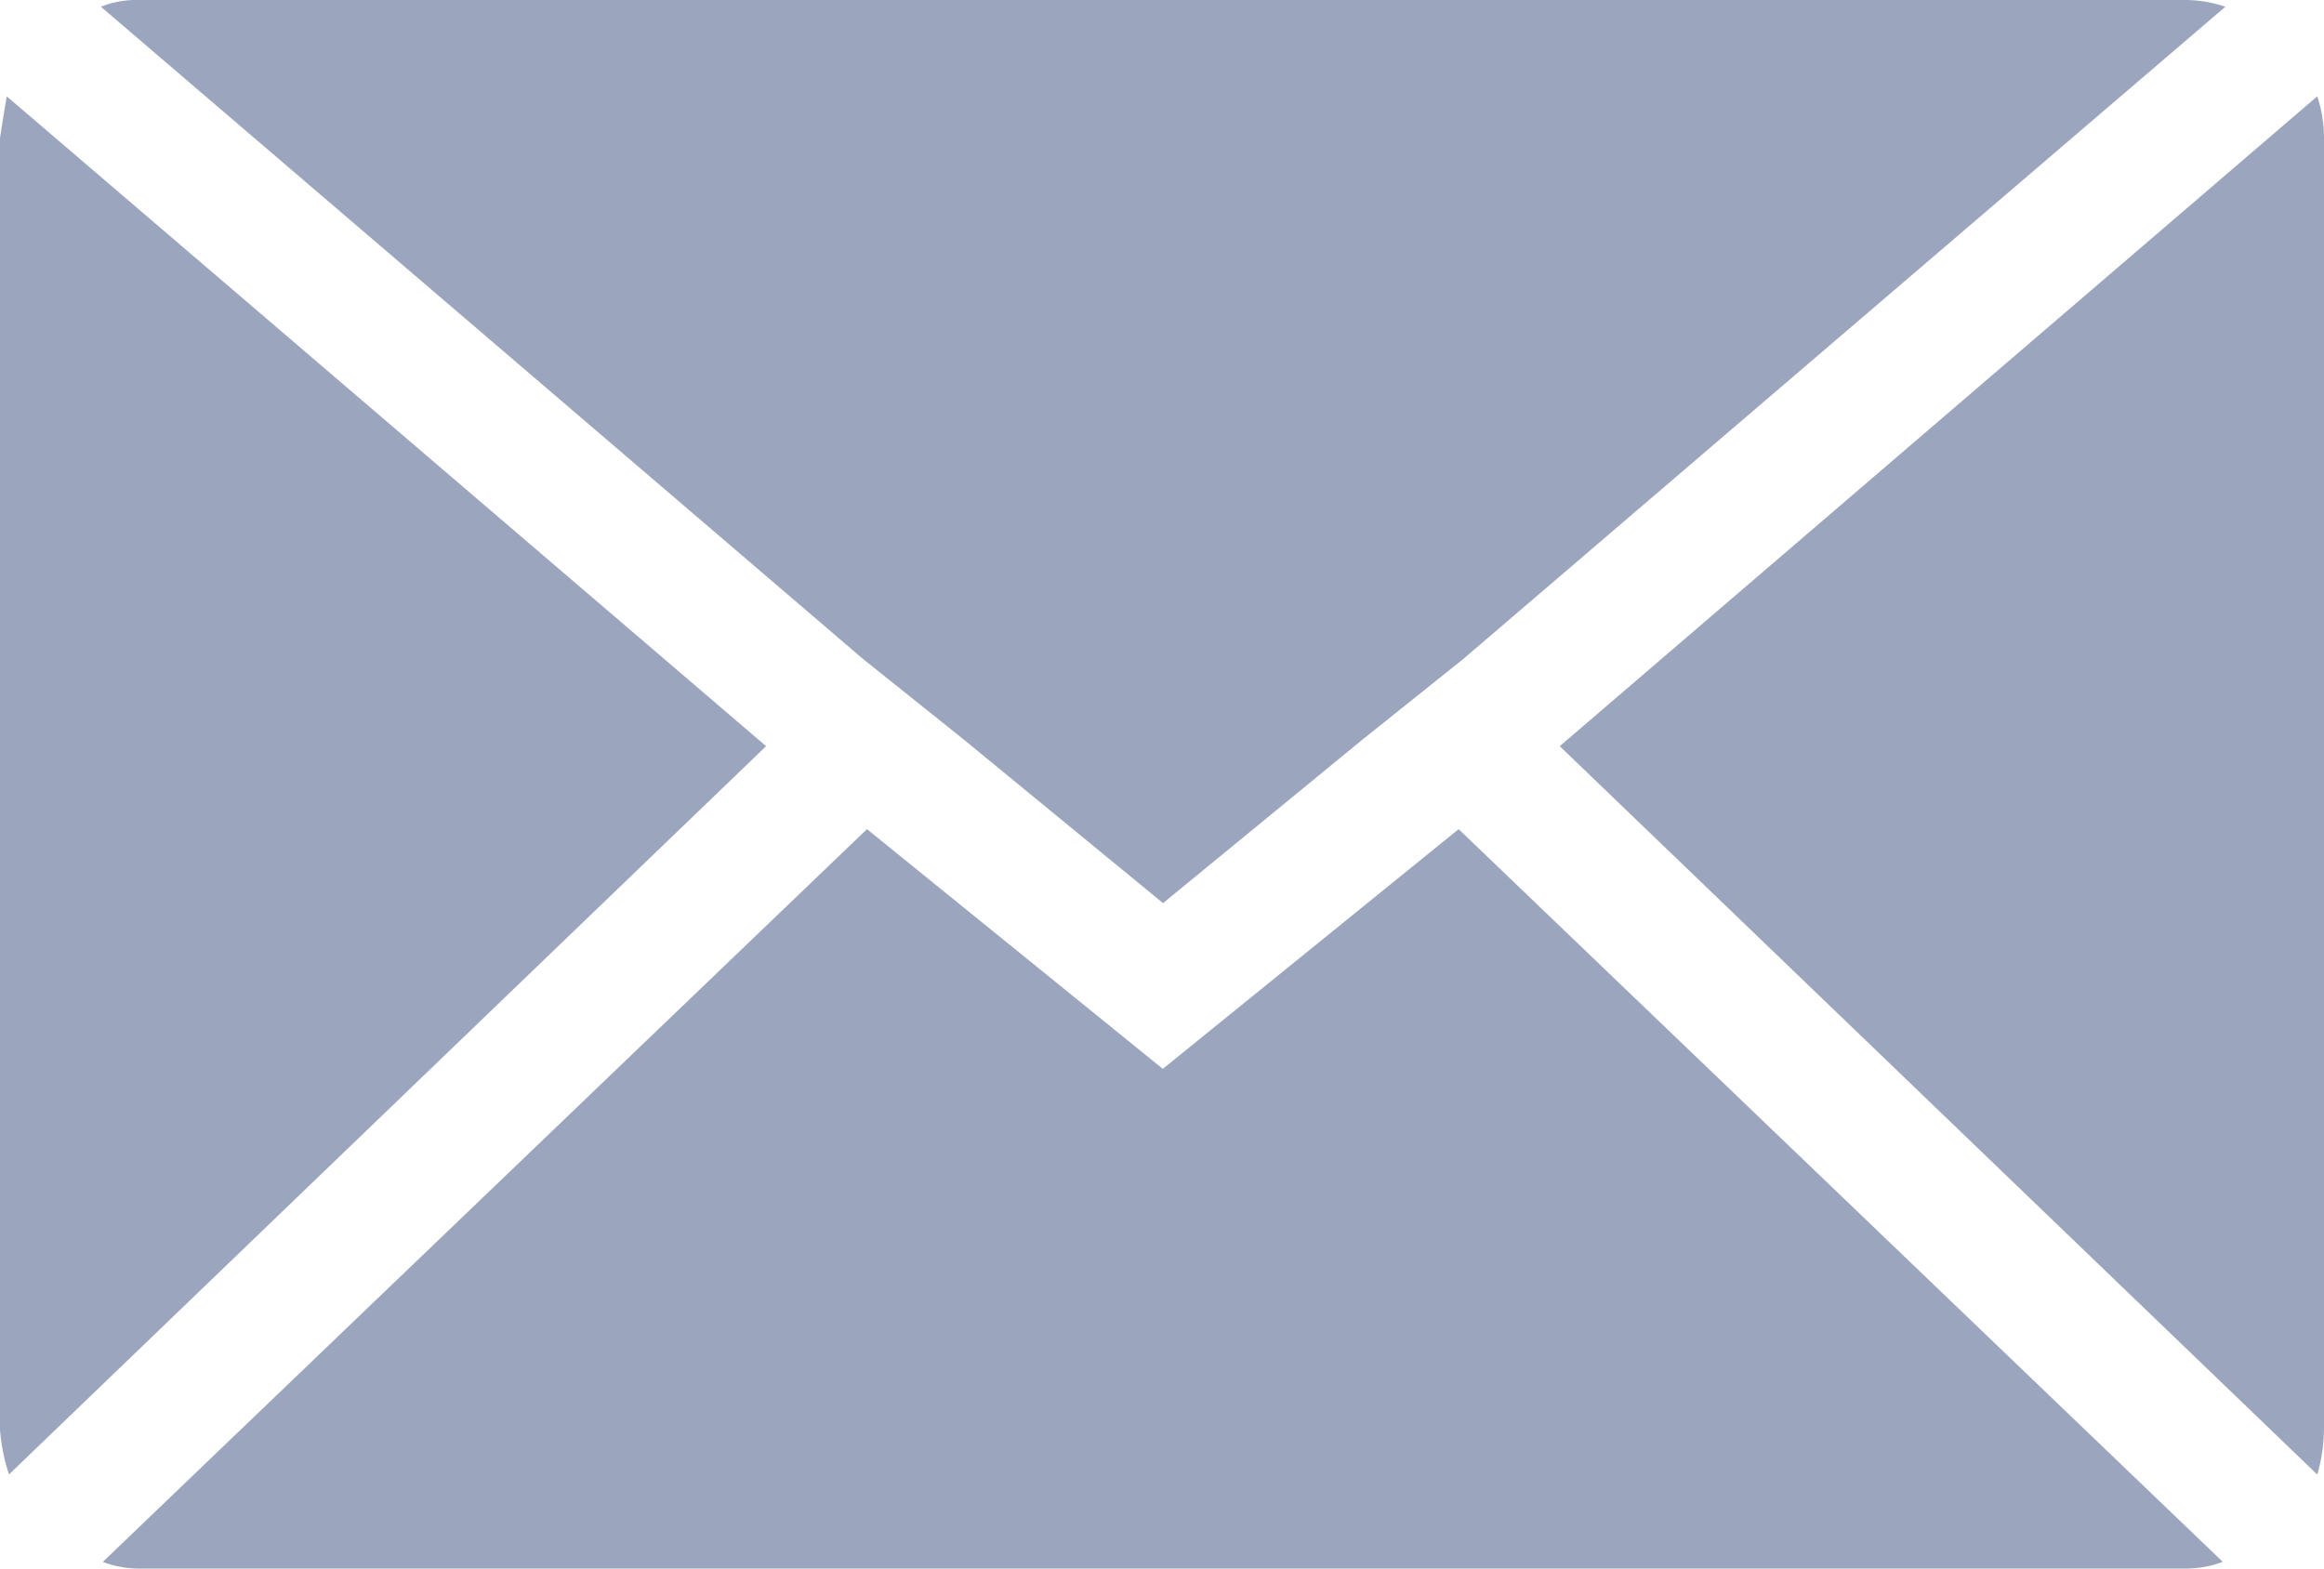 <svg xmlns="http://www.w3.org/2000/svg" width="21.423" height="14.461" viewBox="0 0 21.423 14.461"><path d="M.052,16.118V4.219q0-.021.062-.393l7,5.991L.135,16.531a1.751,1.751,0,0,1-.083-.413ZM.982,3a.89.89,0,0,1,.351-.062H20.194A1.17,1.17,0,0,1,20.566,3L13.542,9.012l-.93.744-1.839,1.508L8.935,9.755l-.93-.744ZM1,17.337l7.044-6.755,2.727,2.21,2.727-2.21,7.044,6.755a.992.992,0,0,1-.351.062H1.333A.936.936,0,0,1,1,17.337ZM14.43,9.817l6.983-5.991a1.233,1.233,0,0,1,.062.393v11.9a1.583,1.583,0,0,1-.062.413Z" transform="translate(-0.052 -2.938)" fill="#9ba5be"/></svg>